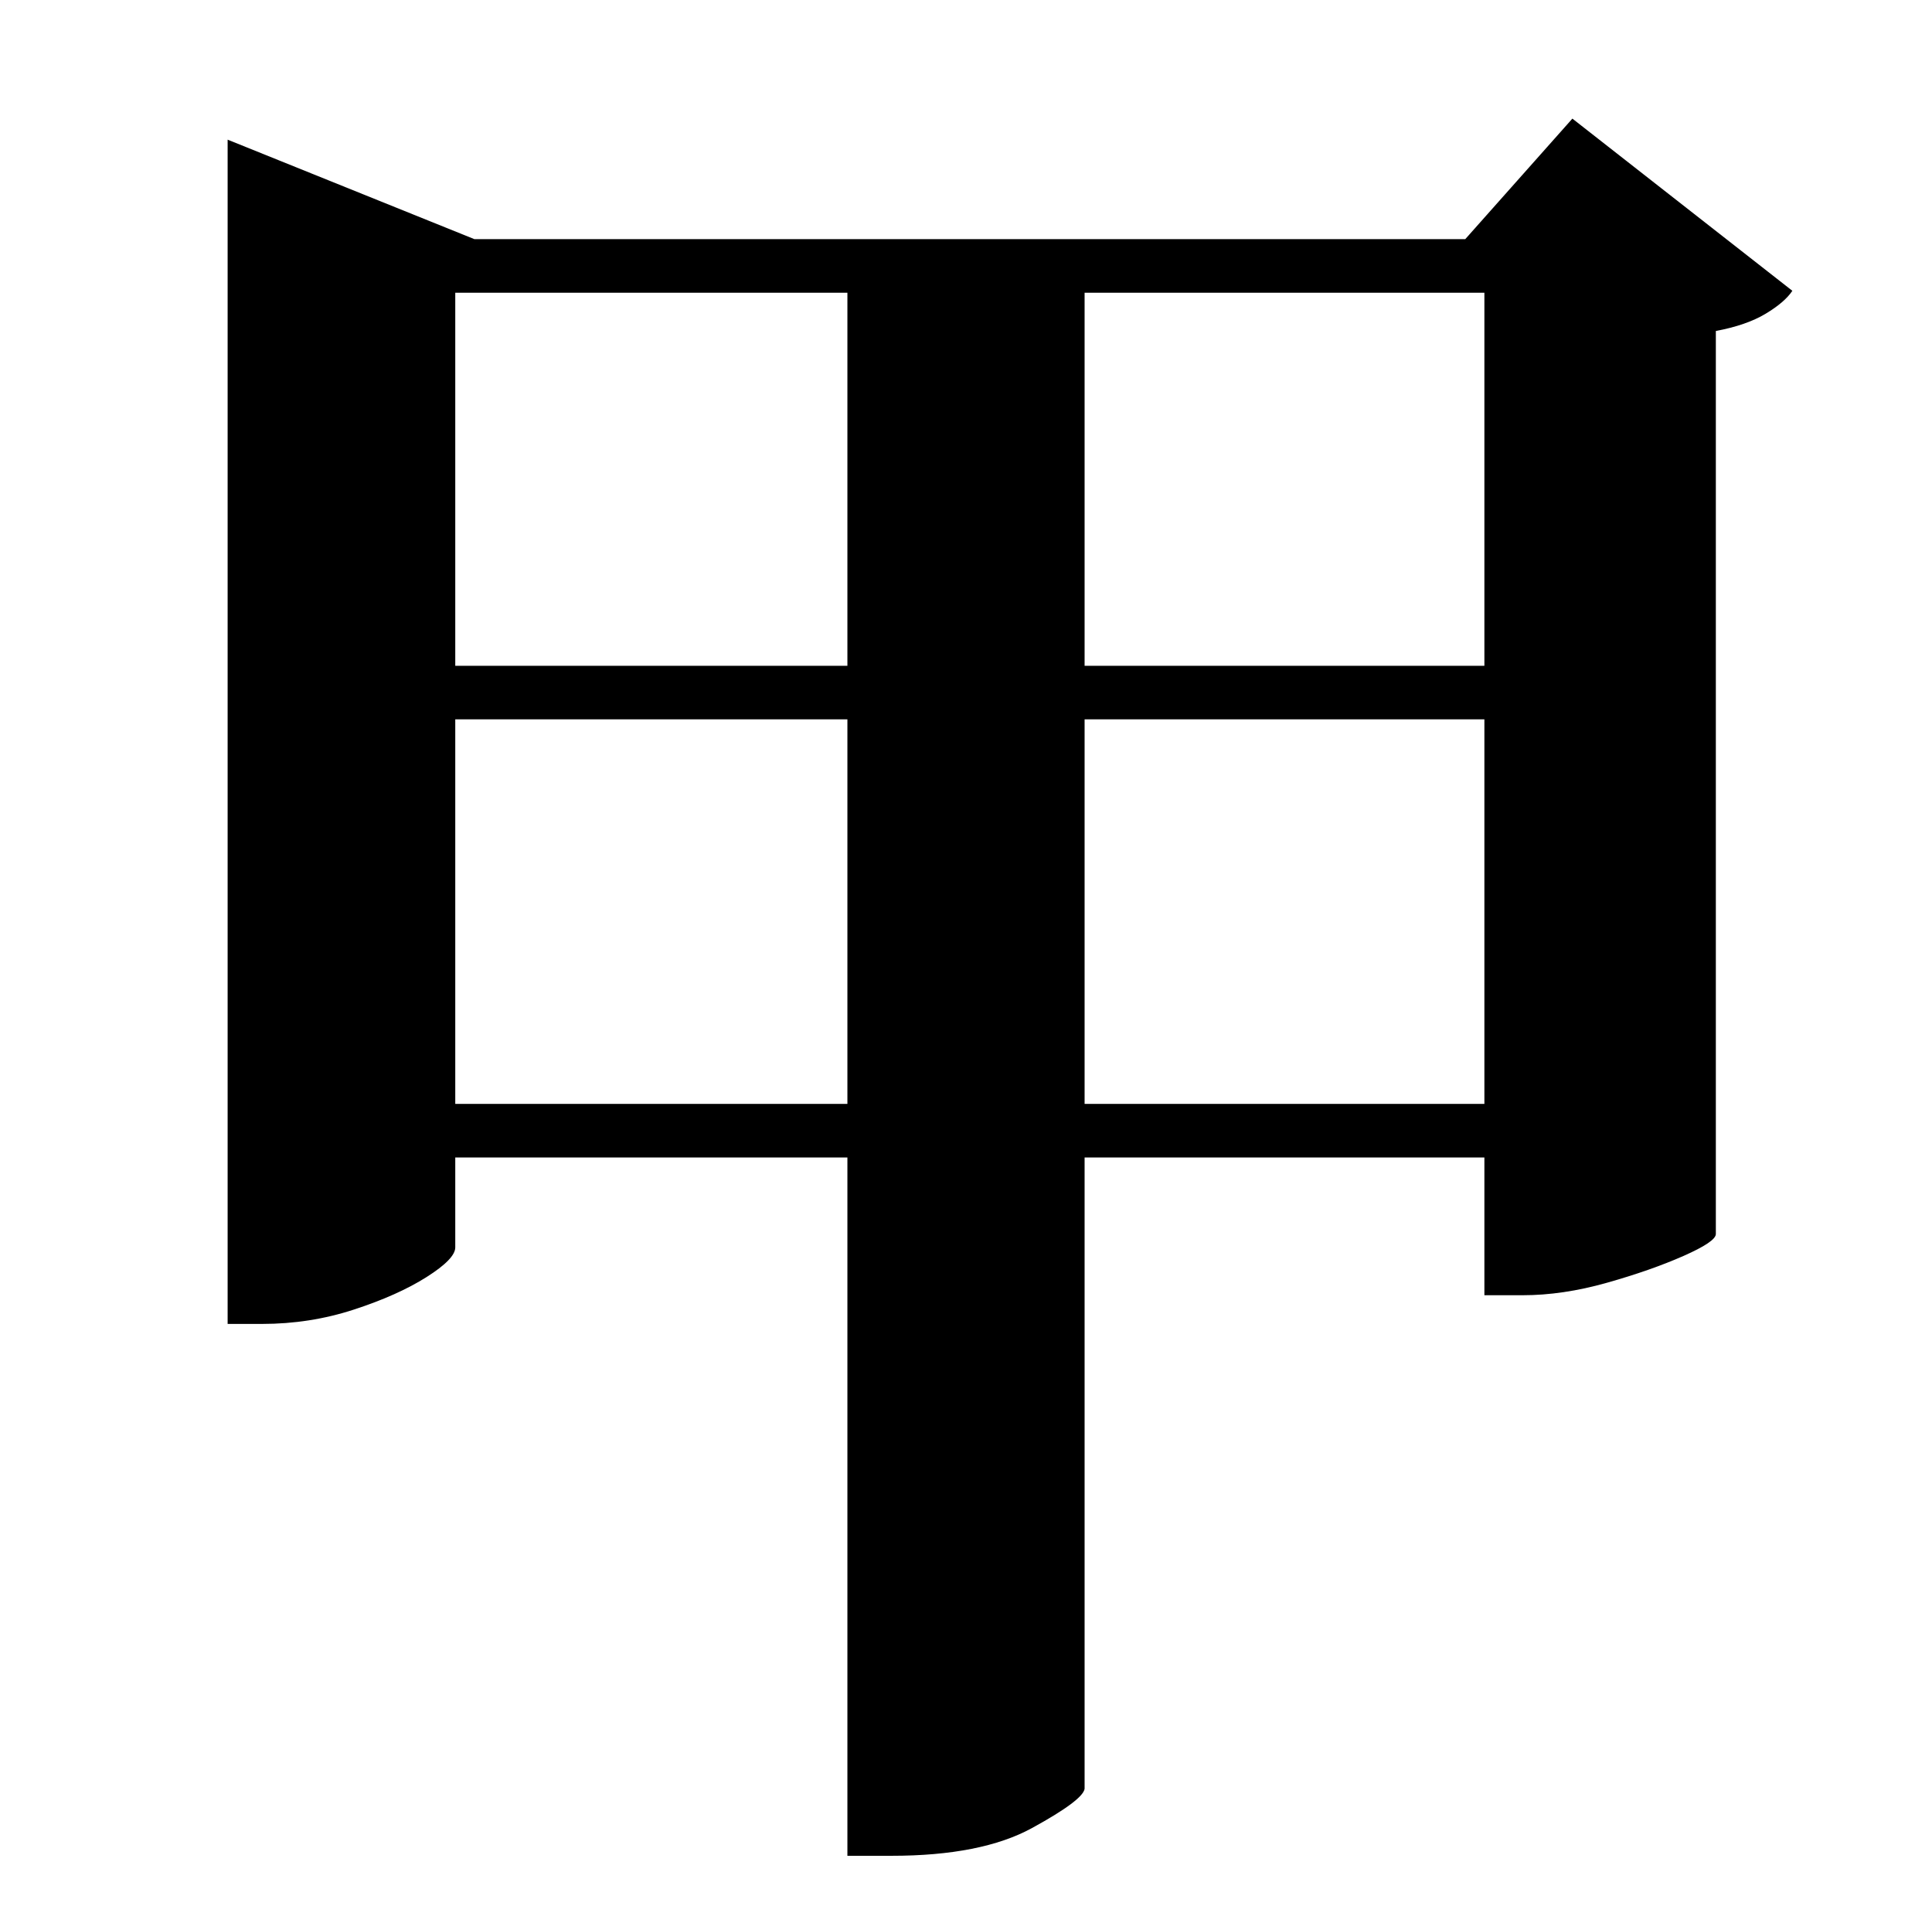 <?xml version="1.0" standalone="no"?>
<!DOCTYPE svg PUBLIC "-//W3C//DTD SVG 1.1//EN" "http://www.w3.org/Graphics/SVG/1.1/DTD/svg11.dtd" >
<svg xmlns="http://www.w3.org/2000/svg" xmlns:xlink="http://www.w3.org/1999/xlink" version="1.1" viewBox="-10 0 1010 1000">
   <path fill="currentColor"
d="M557 577h209v-201h-209v201zM228 577h205v-201h-205v201zM433 153h-205v195h205v-195zM766 153h-209v195h209v-195zM812 62l115 90q-4 6 -14 12t-26 9v472q0 4 -17 11.5t-40 14t-44 6.5h-20v-72h-209v330q-1 6 -27.5 20.5t-73.5 14.5h-23v-365h-205v47q0 6 -15 15.5
t-38 17t-48 7.5h-18v-619l129 52h518z" />
</svg>
